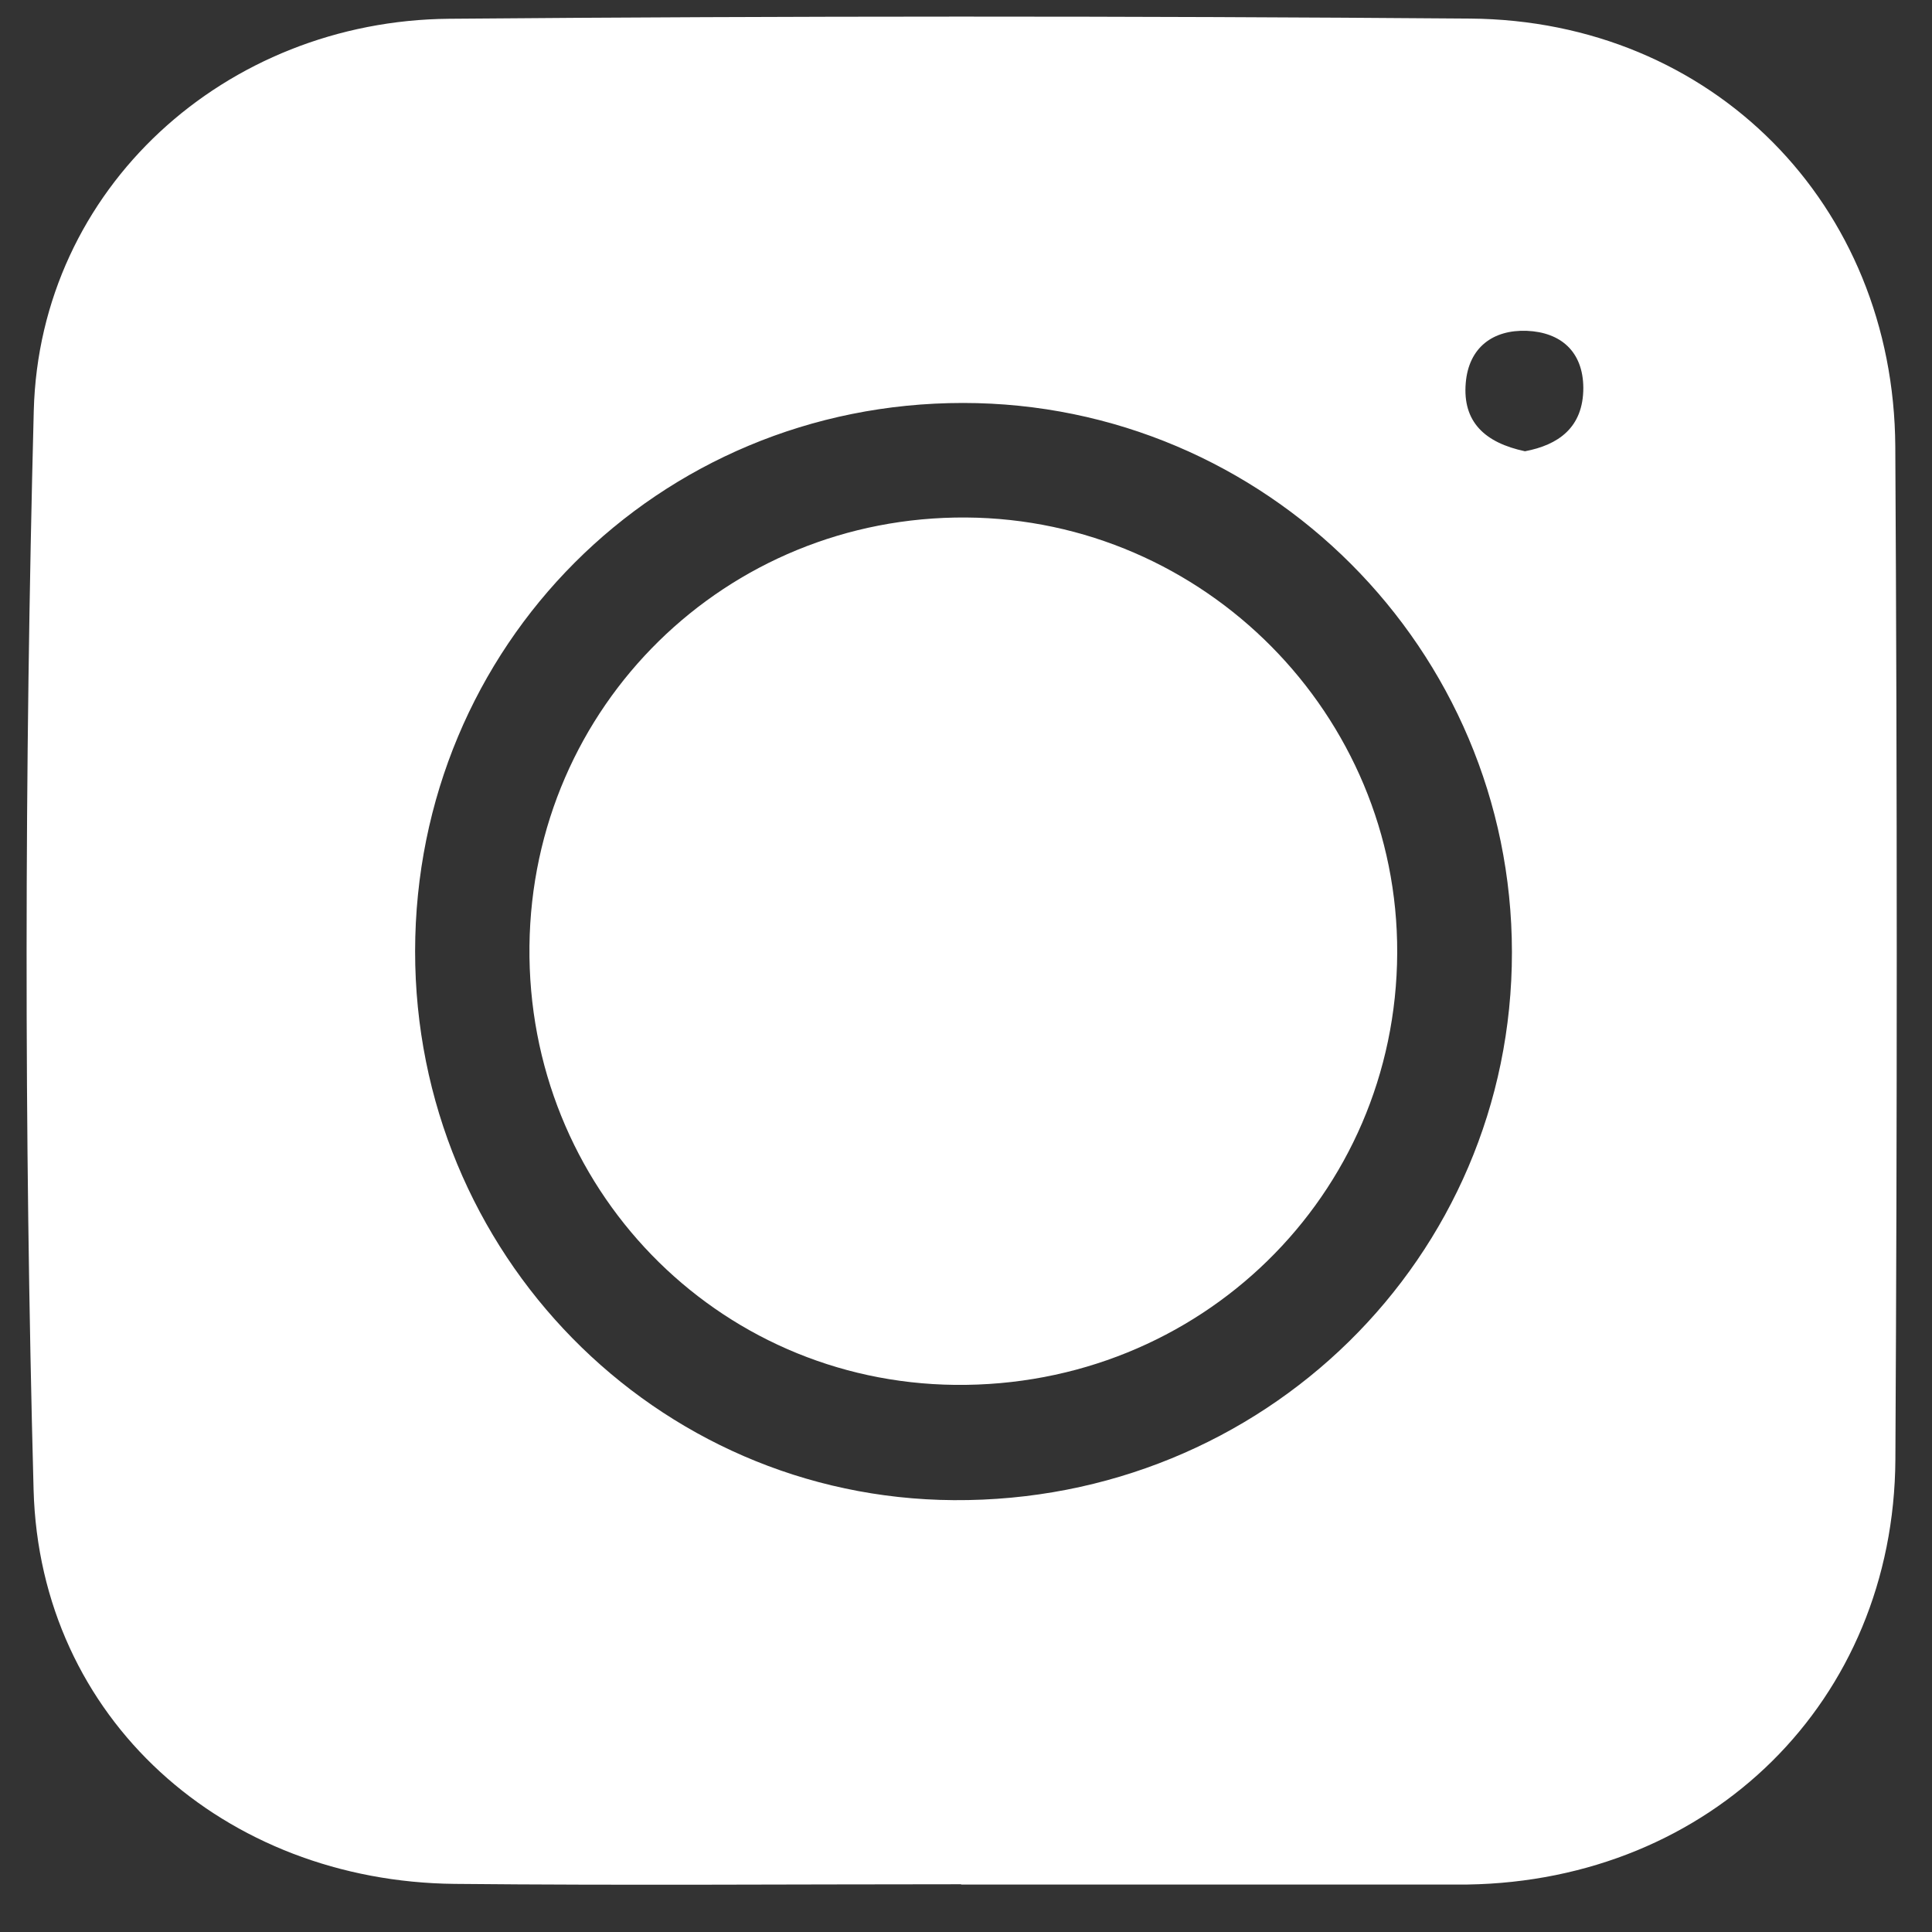 <svg width="21" height="21" viewBox="0 0 21 21" fill="none" xmlns="http://www.w3.org/2000/svg">
<rect x="0" y="0" width="21" height="21" fill="#333333" stroke="none"/>
<path d="M20.601 4.855C20.586 2.221 18.611 0.222 15.98 0.202C12.281 0.173 8.582 0.173 4.883 0.204C2.452 0.224 0.43 2.045 0.367 4.465C0.266 8.372 0.261 12.284 0.365 16.191C0.432 18.686 2.443 20.452 4.942 20.477C6.776 20.495 8.611 20.481 10.447 20.481C10.447 20.482 10.447 20.482 10.447 20.484C12.222 20.484 13.996 20.484 15.771 20.484C15.831 20.484 15.892 20.484 15.951 20.484C18.596 20.443 20.586 18.489 20.602 15.864C20.622 12.194 20.622 8.525 20.601 4.855ZM10.367 16.306C7.123 16.285 4.511 13.624 4.512 10.339C4.516 7.019 7.152 4.38 10.467 4.38C13.758 4.38 16.432 7.055 16.434 10.349C16.437 13.671 13.731 16.328 10.367 16.306ZM16.576 4.905C16.141 4.813 15.896 4.586 15.932 4.163C15.964 3.777 16.228 3.582 16.596 3.596C16.963 3.611 17.208 3.82 17.21 4.216C17.21 4.649 16.936 4.837 16.576 4.905Z" fill="white"/>
<path d="M10.502 5.625C7.891 5.607 5.784 7.676 5.755 10.283C5.726 12.904 7.784 15.025 10.381 15.053C13.04 15.081 15.176 12.994 15.187 10.358C15.197 7.769 13.092 5.643 10.502 5.625Z" fill="white"/>
</svg>
